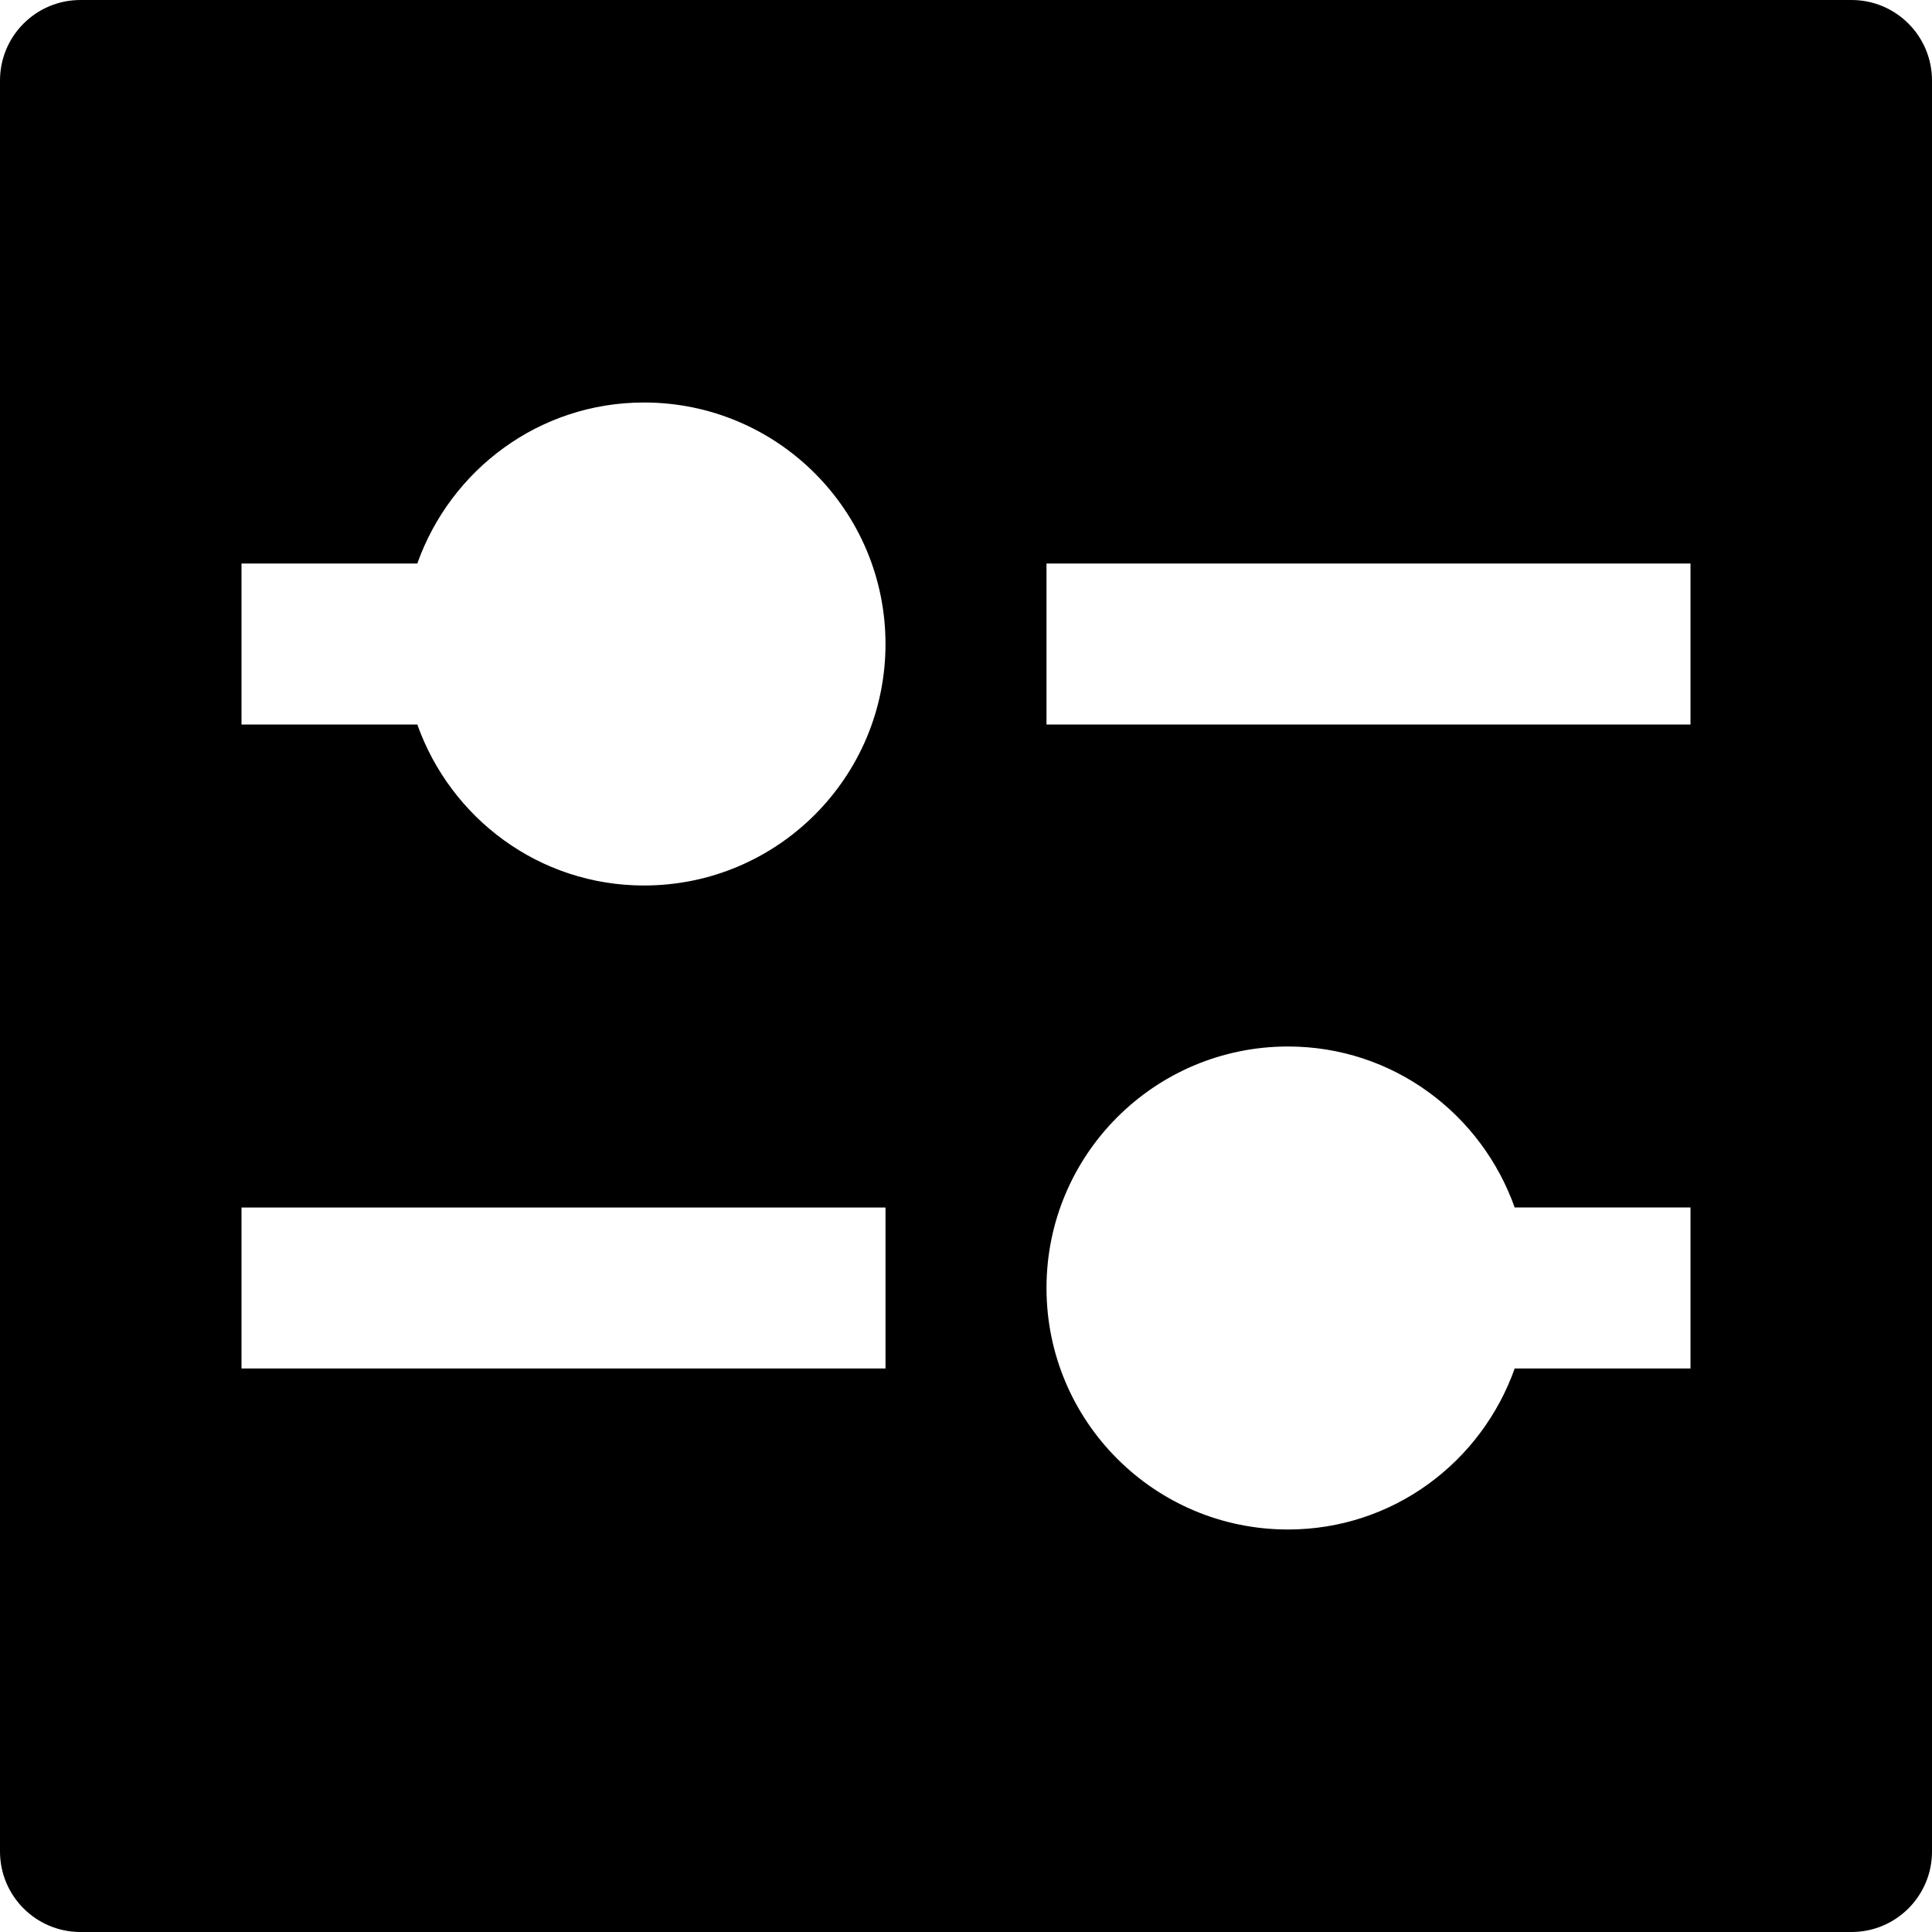 <?xml version="1.0" encoding="utf-8"?>
<!-- Generator: Adobe Illustrator 19.2.1, SVG Export Plug-In . SVG Version: 6.00 Build 0)  -->
<!DOCTYPE svg PUBLIC "-//W3C//DTD SVG 1.1//EN" "http://www.w3.org/Graphics/SVG/1.1/DTD/svg11.dtd">
<svg version="1.1" id="Layer_1" xmlns="http://www.w3.org/2000/svg" xmlns:xlink="http://www.w3.org/1999/xlink" x="0px" y="0px"
	 width="24px" height="24px" viewBox="0 0 24 24" enable-background="new 0 0 24 24" xml:space="preserve">
<path d="M23,0H1C0.447,0,0,0.448,0,1v22c0,0.552,0.447,1,1,1h22c0.553,0,1-0.448,1-1V1C24,0.448,23.553,0,23,0z M11,17H3v-2h8V17z
	 M8,11c-1.304,0-2.403-0.837-2.816-2H3V7h2.184C5.597,5.837,6.696,5,8,5c1.657,0,3,1.343,3,3S9.657,11,8,11z M21,17h-2.184
	c-0.413,1.163-1.512,2-2.816,2c-1.657,0-3-1.343-3-3s1.343-3,3-3c1.304,0,2.403,0.837,2.816,2H21V17z M21,9h-8V7h8V9z"/>
</svg>
